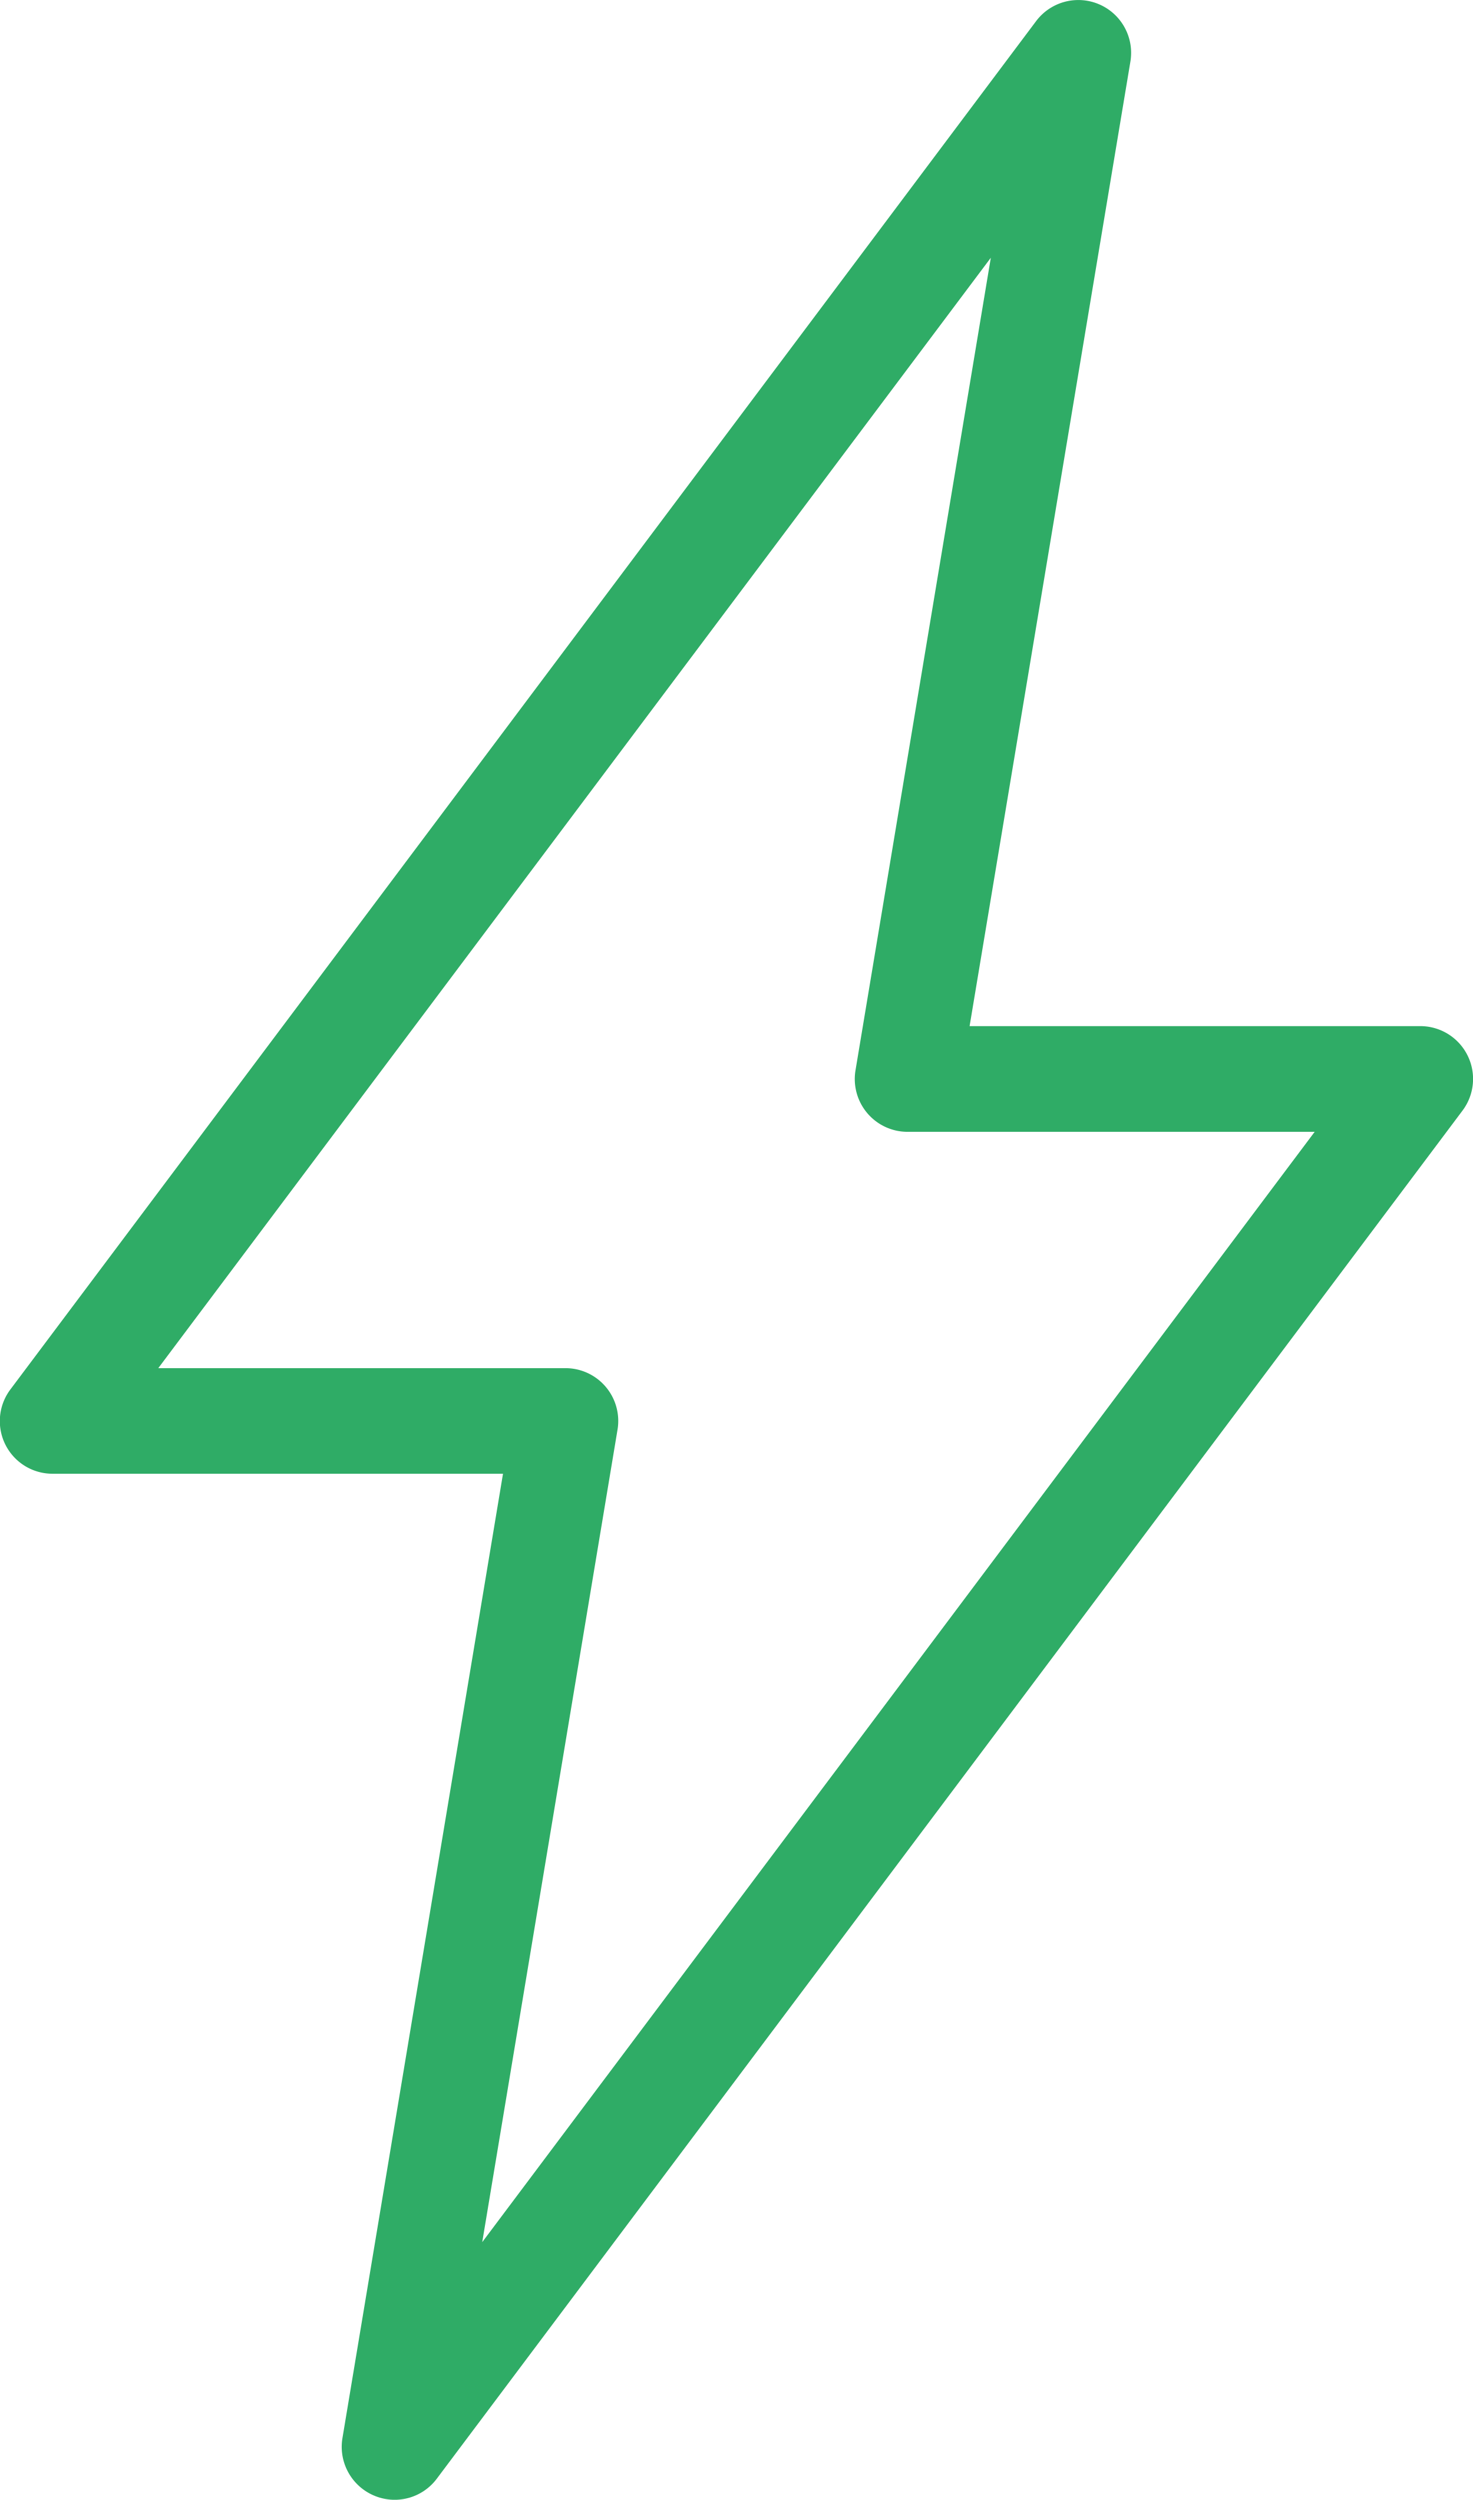 <svg xmlns="http://www.w3.org/2000/svg" width="58.779" height="99.704" viewBox="0 0 58.779 99.704">
    <path id="prefix__Icon_-_Energy" fill="#2fac66" d="M38.746 105.136a2.1 2.1 0 0 0 2.513-.671L82.188 49.9a2.106 2.106 0 0 0-1.688-3.37H62.519l6.417-38.473a2.107 2.107 0 0 0-3.764-1.61L24.248 61.014a2.1 2.1 0 0 0 1.68 3.369H43.9l-6.409 38.477a2.11 2.11 0 0 0 1.255 2.276zm9.724-42.512a2.106 2.106 0 0 0-2.07-2.452H30.144l33.222-44.288-5.4 32.41a2.106 2.106 0 0 0 2.075 2.452h16.248L43.071 95.031z" data-name="Icon - Energy" transform="translate(-23.828 -5.603)"/>
</svg>

